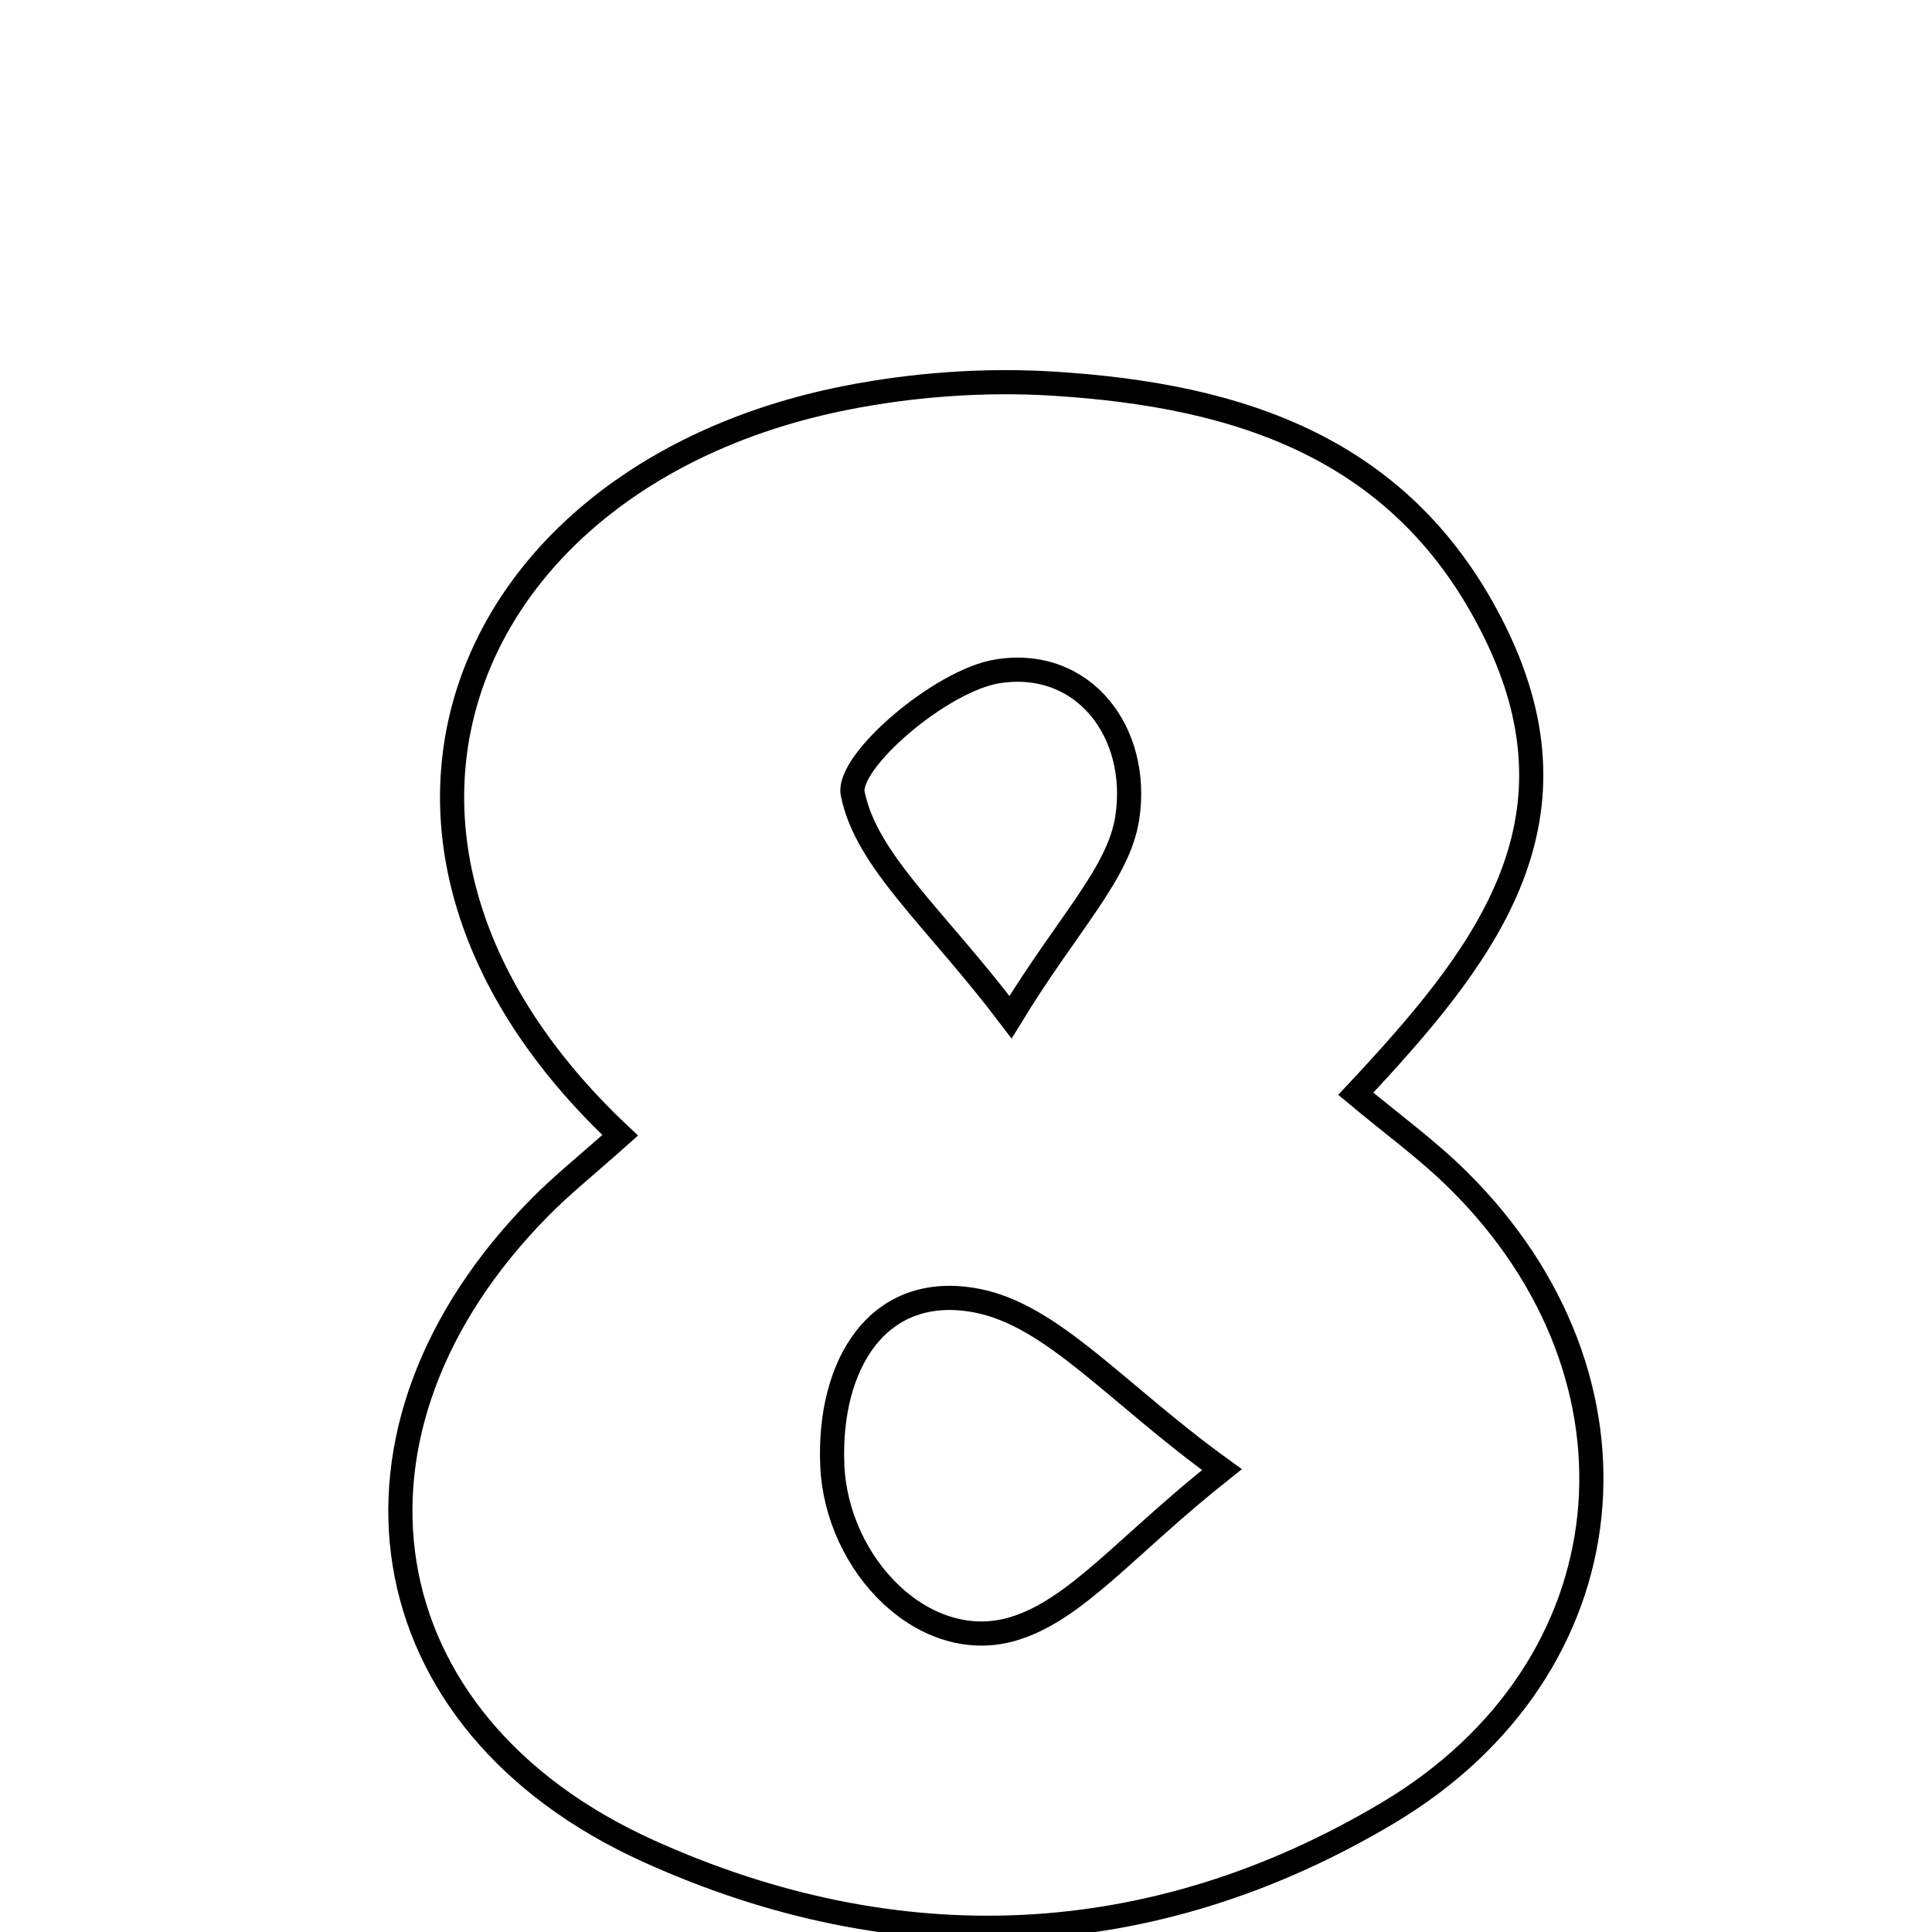 <svg xmlns="http://www.w3.org/2000/svg" viewBox="0.0 0.0 24.0 24.0" height="200px" width="200px"><path fill="none" stroke="black" stroke-width=".3" stroke-opacity="1.0"  filling="0" d="M13.086 4.766 C15.395 4.91 17.447 5.558 18.575 7.86 C19.745 10.249 18.423 11.897 16.842 13.587 C17.295 13.965 17.733 14.283 18.113 14.659 C20.603 17.123 20.263 20.721 17.239 22.522 C14.311 24.267 11.147 24.392 8.059 22.996 C4.517 21.396 3.964 17.764 6.714 14.99 C6.98 14.721 7.279 14.482 7.704 14.103 C3.802 10.435 5.732 5.894 10.496 4.945 C11.34 4.777 12.229 4.713 13.086 4.766"></path>
<path fill="none" stroke="black" stroke-width=".3" stroke-opacity="1.0"  filling="0" d="M12.395 8.339 C13.467 8.171 14.166 9.106 14.003 10.162 C13.896 10.854 13.267 11.465 12.553 12.636 C11.619 11.402 10.763 10.701 10.593 9.86 C10.512 9.463 11.69 8.449 12.395 8.339"></path>
<path fill="none" stroke="black" stroke-width=".3" stroke-opacity="1.0"  filling="0" d="M12.129 16.156 C13.074 16.335 13.867 17.309 15.179 18.256 C13.985 19.203 13.376 19.992 12.597 20.231 C11.49 20.57 10.391 19.448 10.339 18.201 C10.287 16.944 10.911 15.925 12.129 16.156"></path></svg>